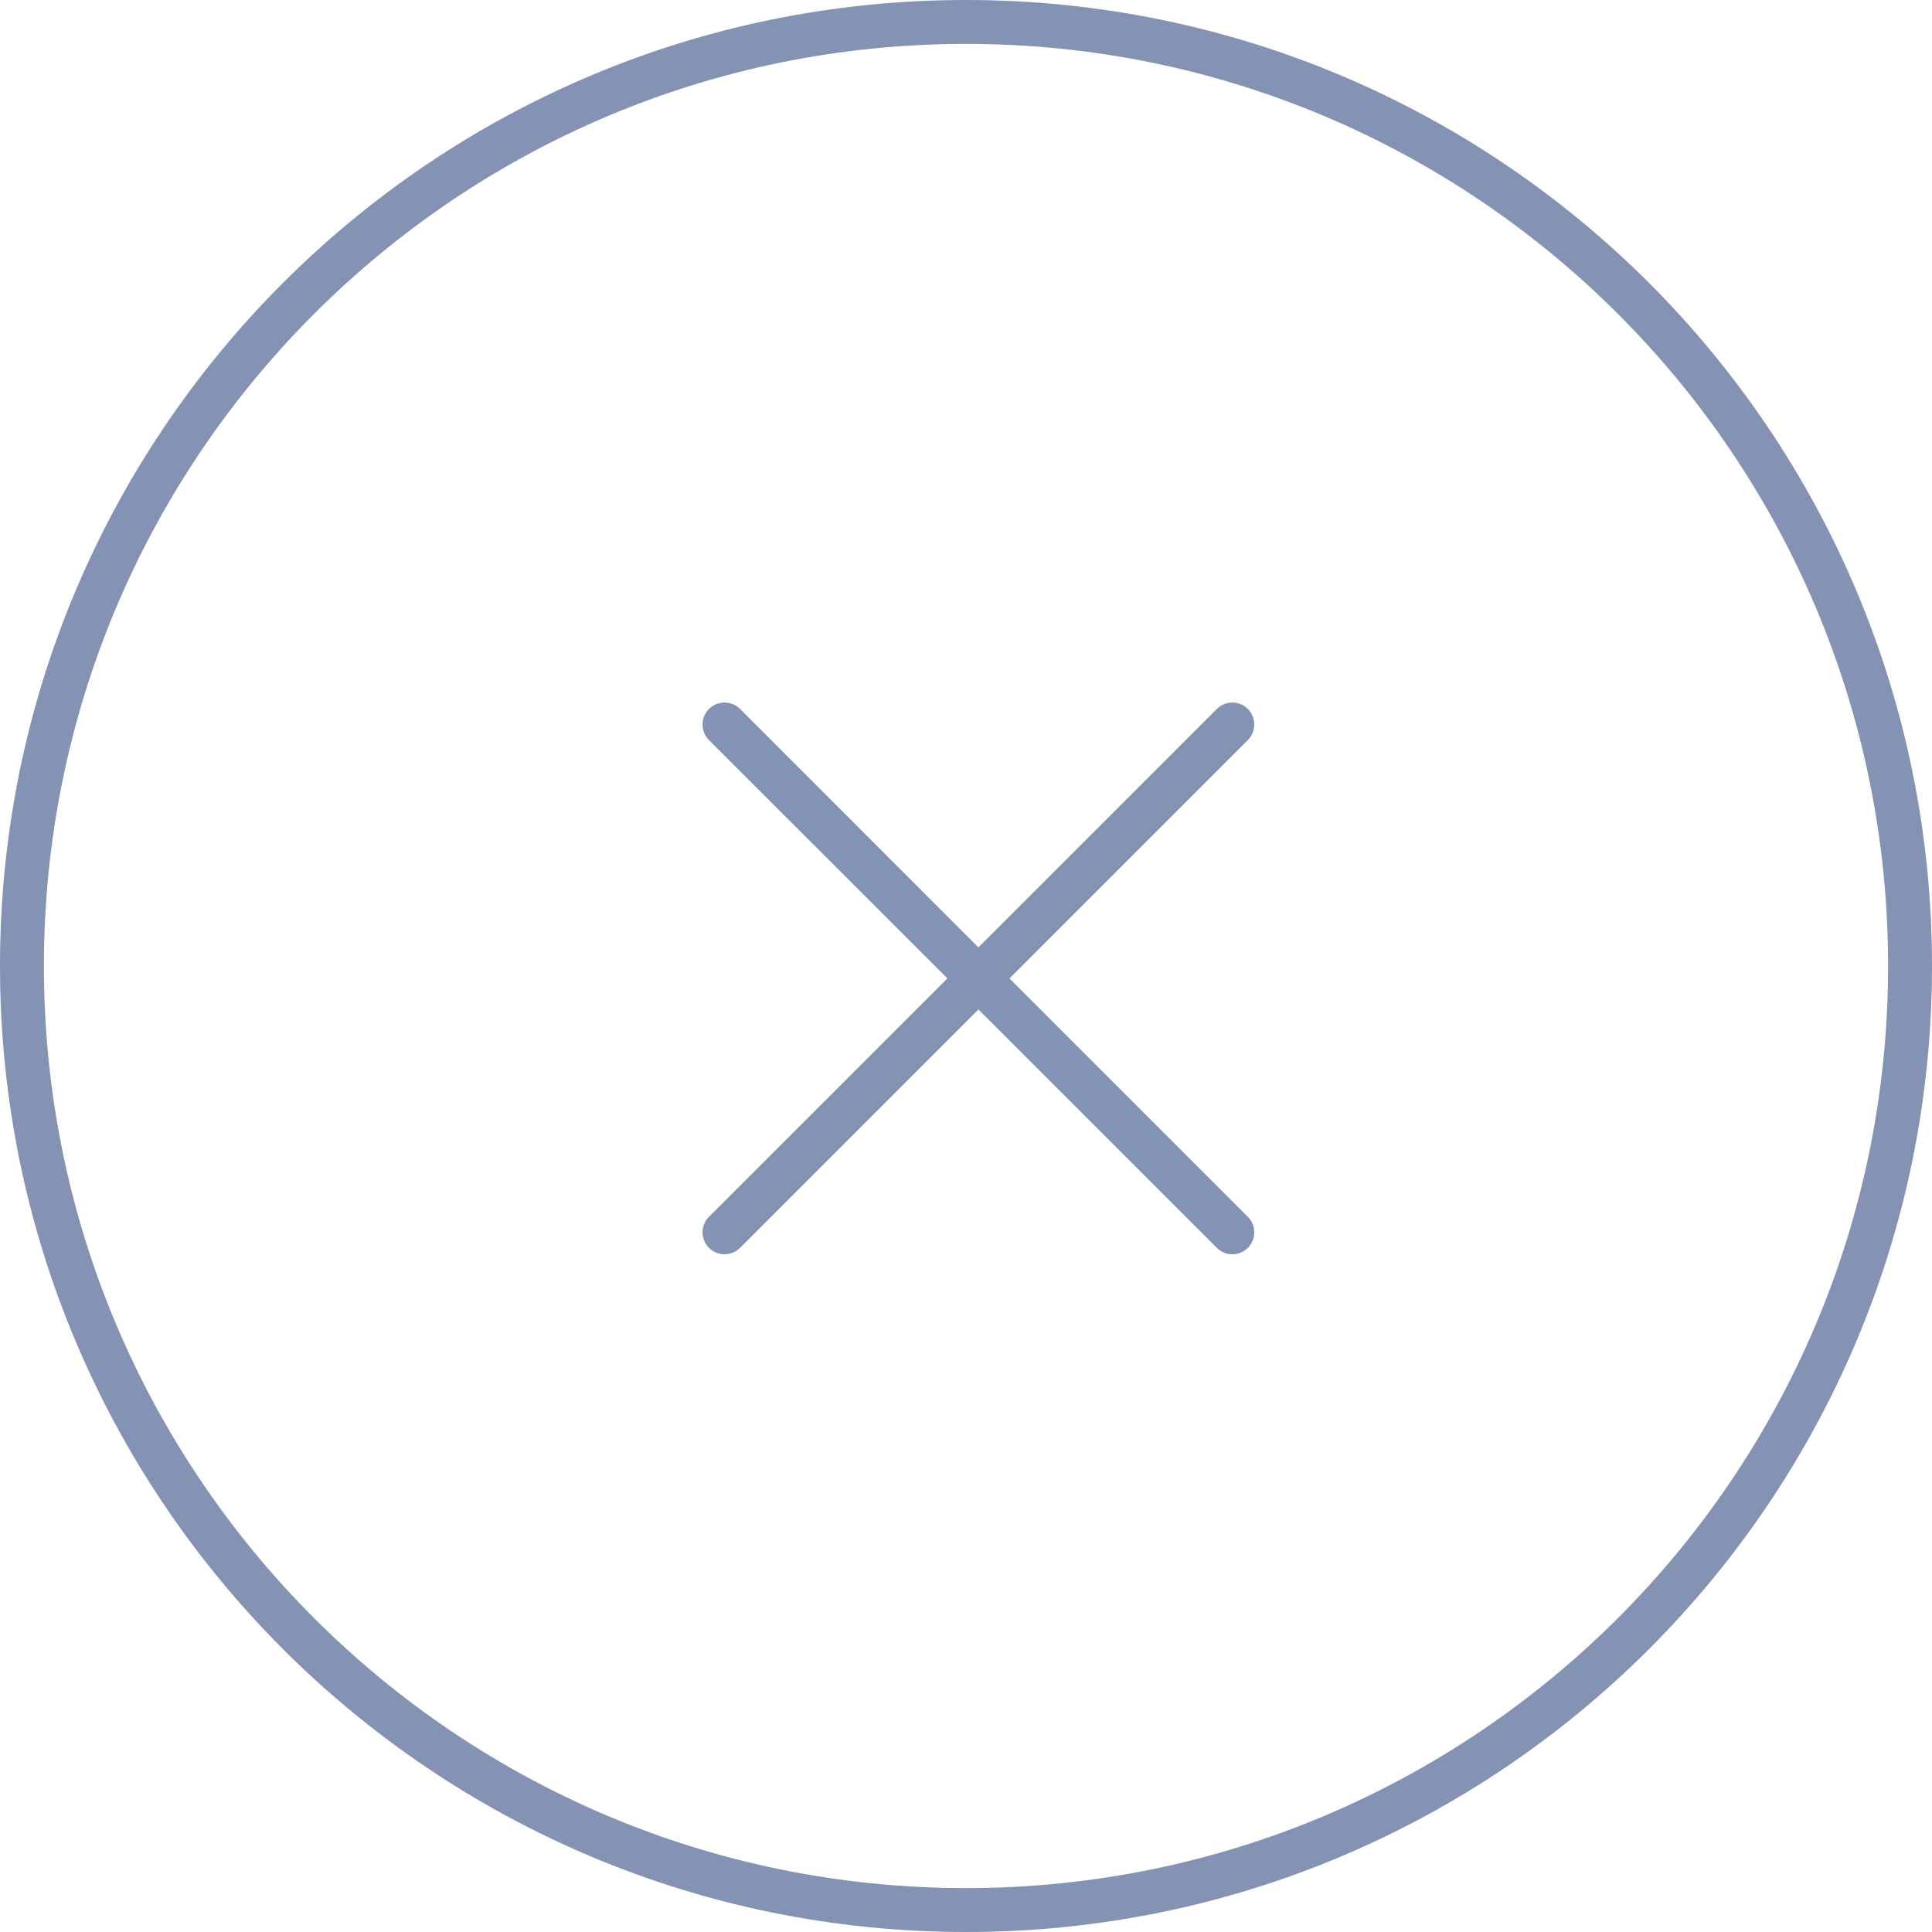 <?xml version="1.0" encoding="UTF-8"?>
<svg  viewBox="0 0 44 44" version="1.1" xmlns="http://www.w3.org/2000/svg" xmlns:xlink="http://www.w3.org/1999/xlink">
    <!-- Generator: Sketch 55.2 (78181) - https://sketchapp.com -->
    <title>形状结合</title>
    <desc>Created with Sketch.</desc>
    <g id="B-数据开发--一期(改)" stroke="none" stroke-width="1"  fill-rule="evenodd">
        <g id="b2.7-发布" transform="translate(-769, -688)" fill="#8492B4" fill-rule="nonzero">
            <g id="编组" transform="translate(769, 688)">
                <path d="M22.99,22.283 L28.419,27.712 C28.614,27.907 28.614,28.224 28.419,28.419 C28.224,28.614 27.907,28.614 27.712,28.419 L22.283,22.99 L16.854,28.419 C16.658,28.614 16.342,28.614 16.146,28.419 C15.951,28.224 15.951,27.907 16.146,27.712 L21.576,22.283 L16.146,16.854 C15.951,16.658 15.951,16.342 16.146,16.146 C16.342,15.951 16.658,15.951 16.854,16.146 L22.283,21.576 L27.712,16.146 C27.907,15.951 28.224,15.951 28.419,16.146 C28.614,16.342 28.614,16.658 28.419,16.854 L22.99,22.283 Z M22,44 C9.85,44 0,34.15 0,22 C0,9.85 9.85,0 22,0 C34.15,0 44,9.85 44,22 C44,34.15 34.15,44 22,44 Z M22,43 C33.598,43 43,33.598 43,22 C43,10.402 33.598,1 22,1 C10.402,1 1,10.402 1,22 C1,33.598 10.402,43 22,43 Z" id="形状结合"></path>
            </g>
        </g>
    </g>
</svg>
